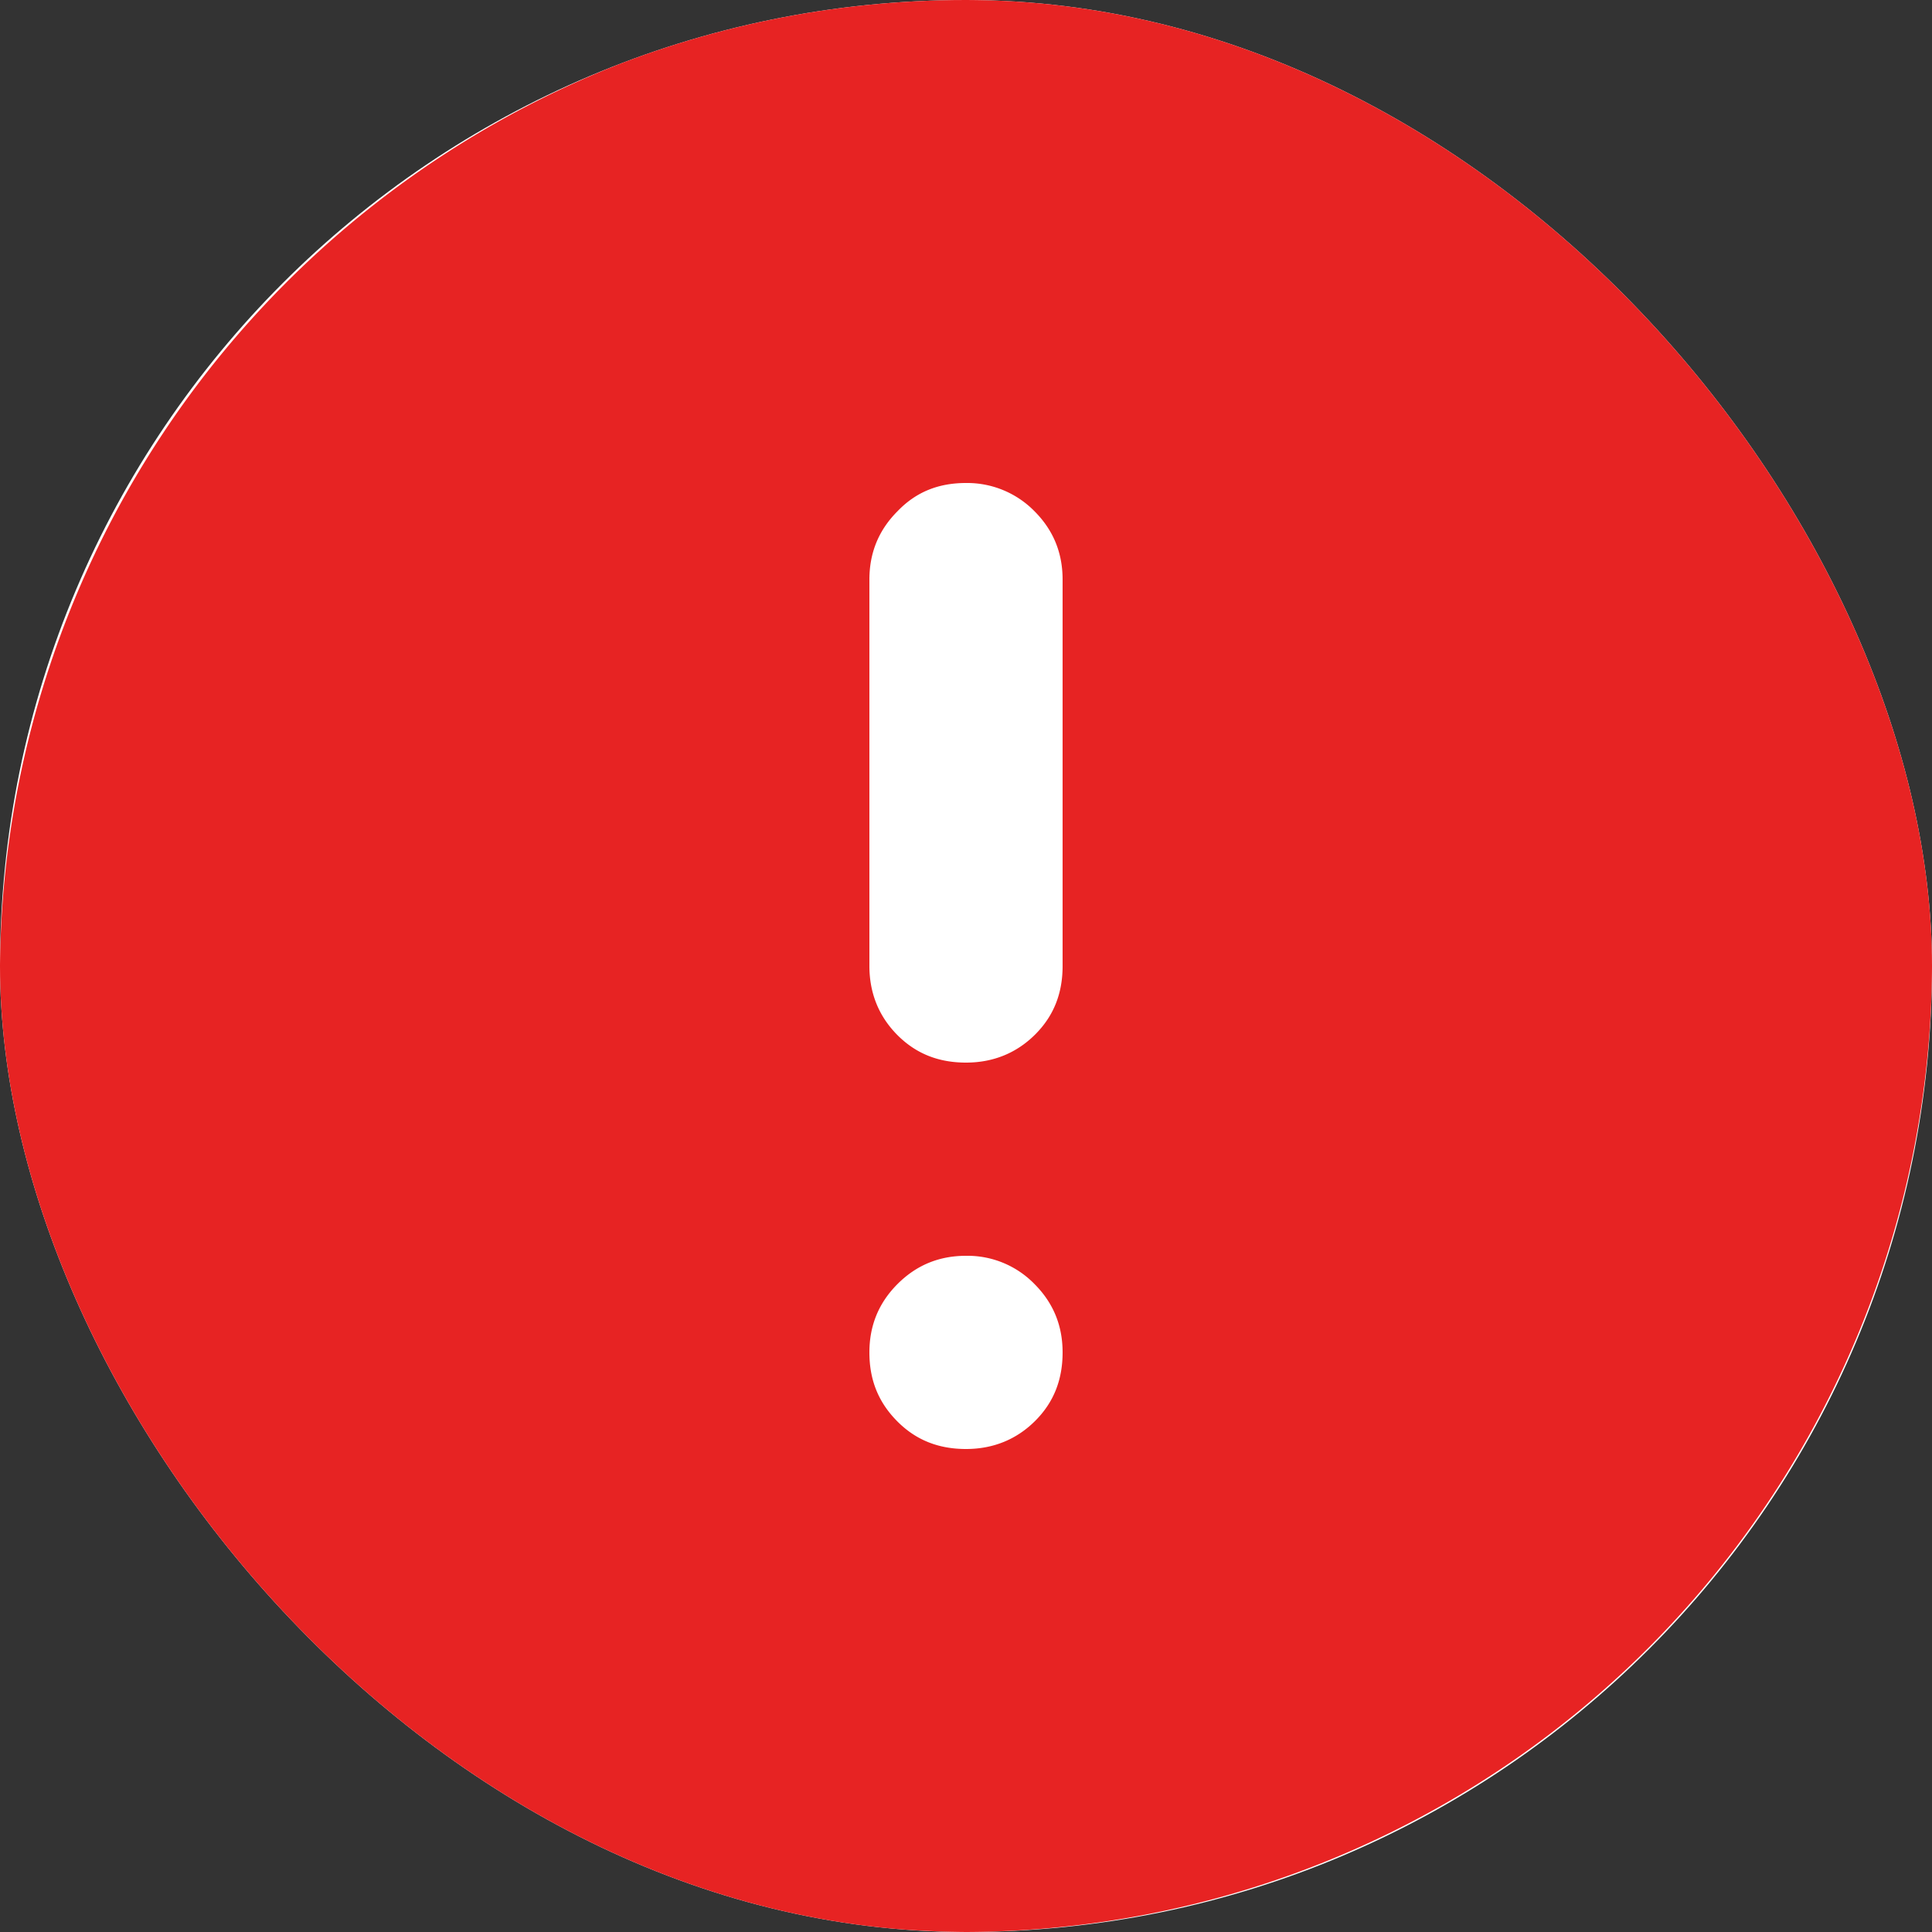 <svg xmlns="http://www.w3.org/2000/svg" width="24" height="24" fill="none"><rect width="100%" height="100%" fill="#333333" stroke="none"/><g clip-path="url(#a)"><rect width="24" height="24" fill="#fff" rx="12"/><path fill="#E72323" d="M12 18c.34 0 .63-.12.86-.35.23-.23.34-.51.34-.85 0-.34-.12-.62-.35-.85a1.16 1.16 0 0 0-.85-.35c-.34 0-.62.12-.85.35-.23.23-.35.51-.35.85 0 .34.11.62.35.86.23.23.51.34.85.34Zm0-4.8c.34 0 .63-.12.86-.35.23-.23.34-.51.34-.85V7.2c0-.34-.12-.62-.35-.85A1.17 1.17 0 0 0 12 6c-.34 0-.62.11-.85.35-.23.23-.35.51-.35.85V12c0 .34.12.63.35.86.23.23.51.34.85.34ZM12 24A12.14 12.14 0 0 1 .95 16.68 11.71 11.71 0 0 1 0 12 12.15 12.15 0 0 1 7.32.95C8.78.32 10.34 0 12 0a12.1 12.1 0 0 1 11.06 7.32c.63 1.46.94 3.02.94 4.68a12.04 12.04 0 0 1-12 12Z"/></g><defs><clipPath id="a"><rect width="24" height="24" fill="#fff" rx="12"/></clipPath></defs></svg>